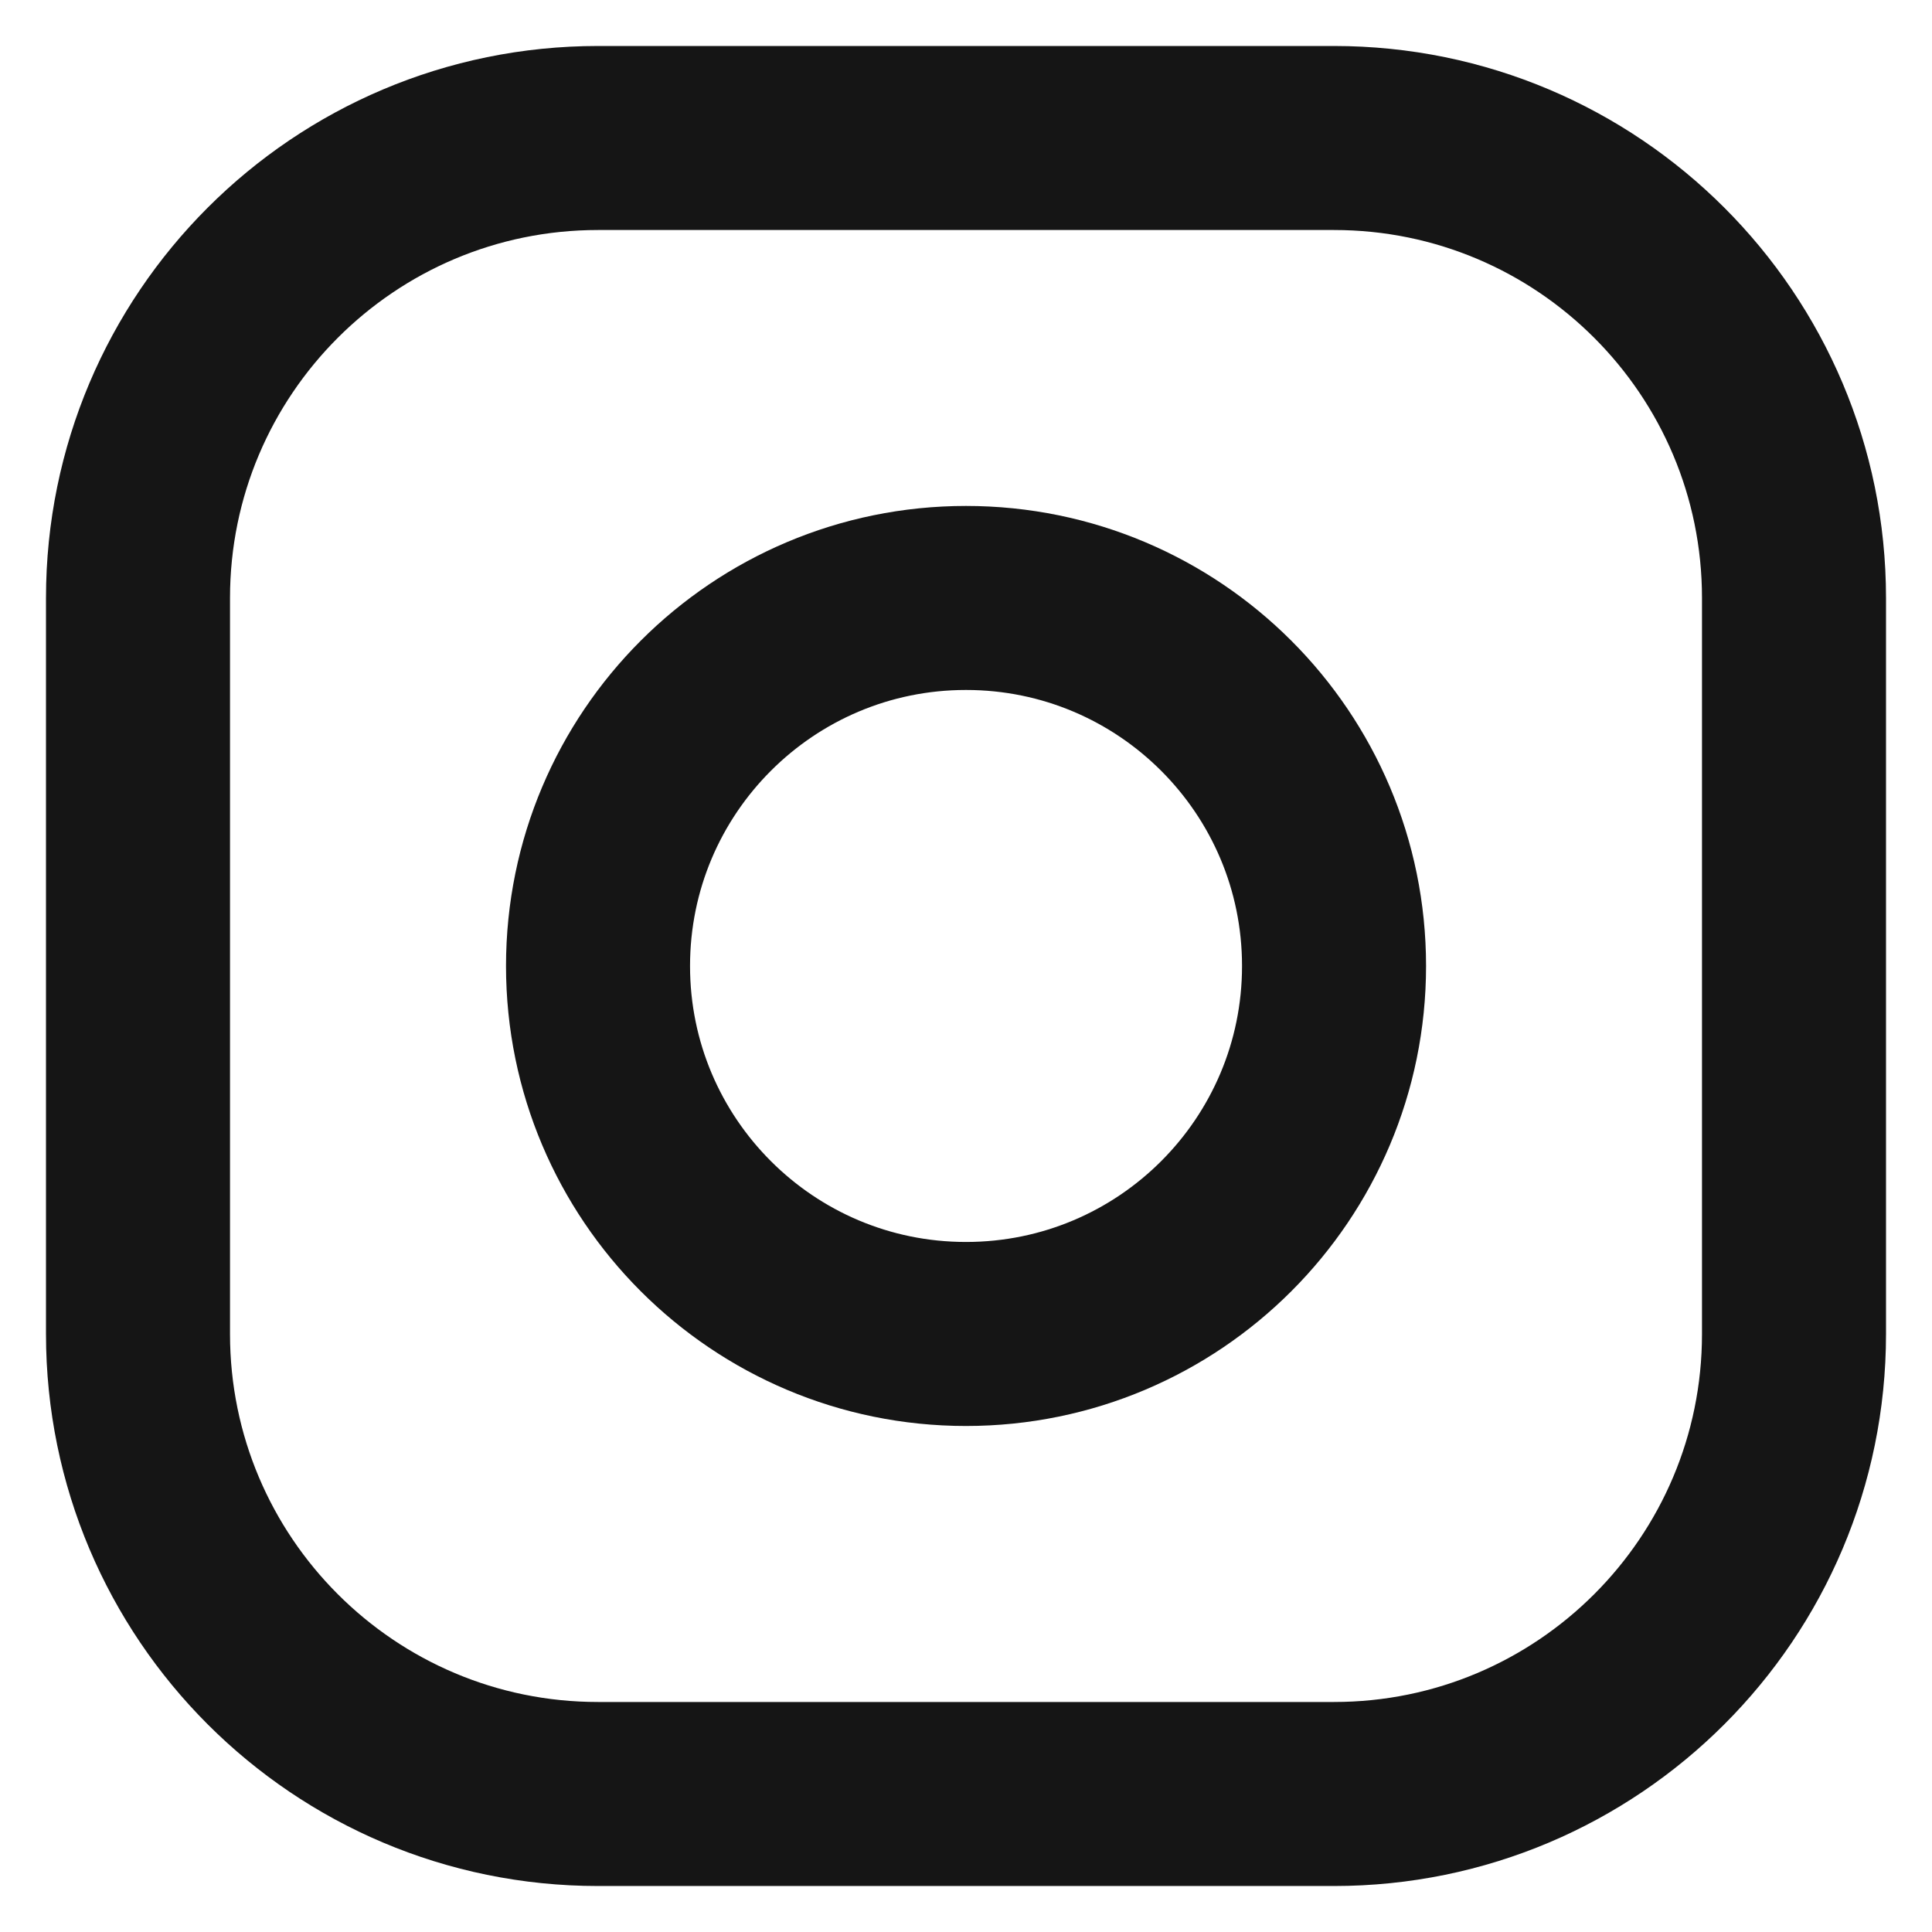 <svg width="28" height="28" viewBox="0 0 28 28" fill="none" xmlns="http://www.w3.org/2000/svg">
<path d="M14 2H8.667C4.985 2 2 4.985 2 8.667V19.333C2 23.015 4.985 26 8.667 26H19.333C23.015 26 26 23.015 26 19.333V8.667C26 4.985 23.015 2 19.333 2H14Z" stroke="#151515" stroke-width="2.667" stroke-linecap="round" stroke-linejoin="round"/>
<path d="M14 8.666C16.946 8.666 19.334 11.054 19.334 14C19.334 16.945 16.946 19.333 14 19.333C11.055 19.333 8.667 16.945 8.667 14C8.667 11.054 11.055 8.666 14 8.666Z" stroke="#151515" stroke-width="2.667" stroke-linecap="round" stroke-linejoin="round"/>
</svg>
